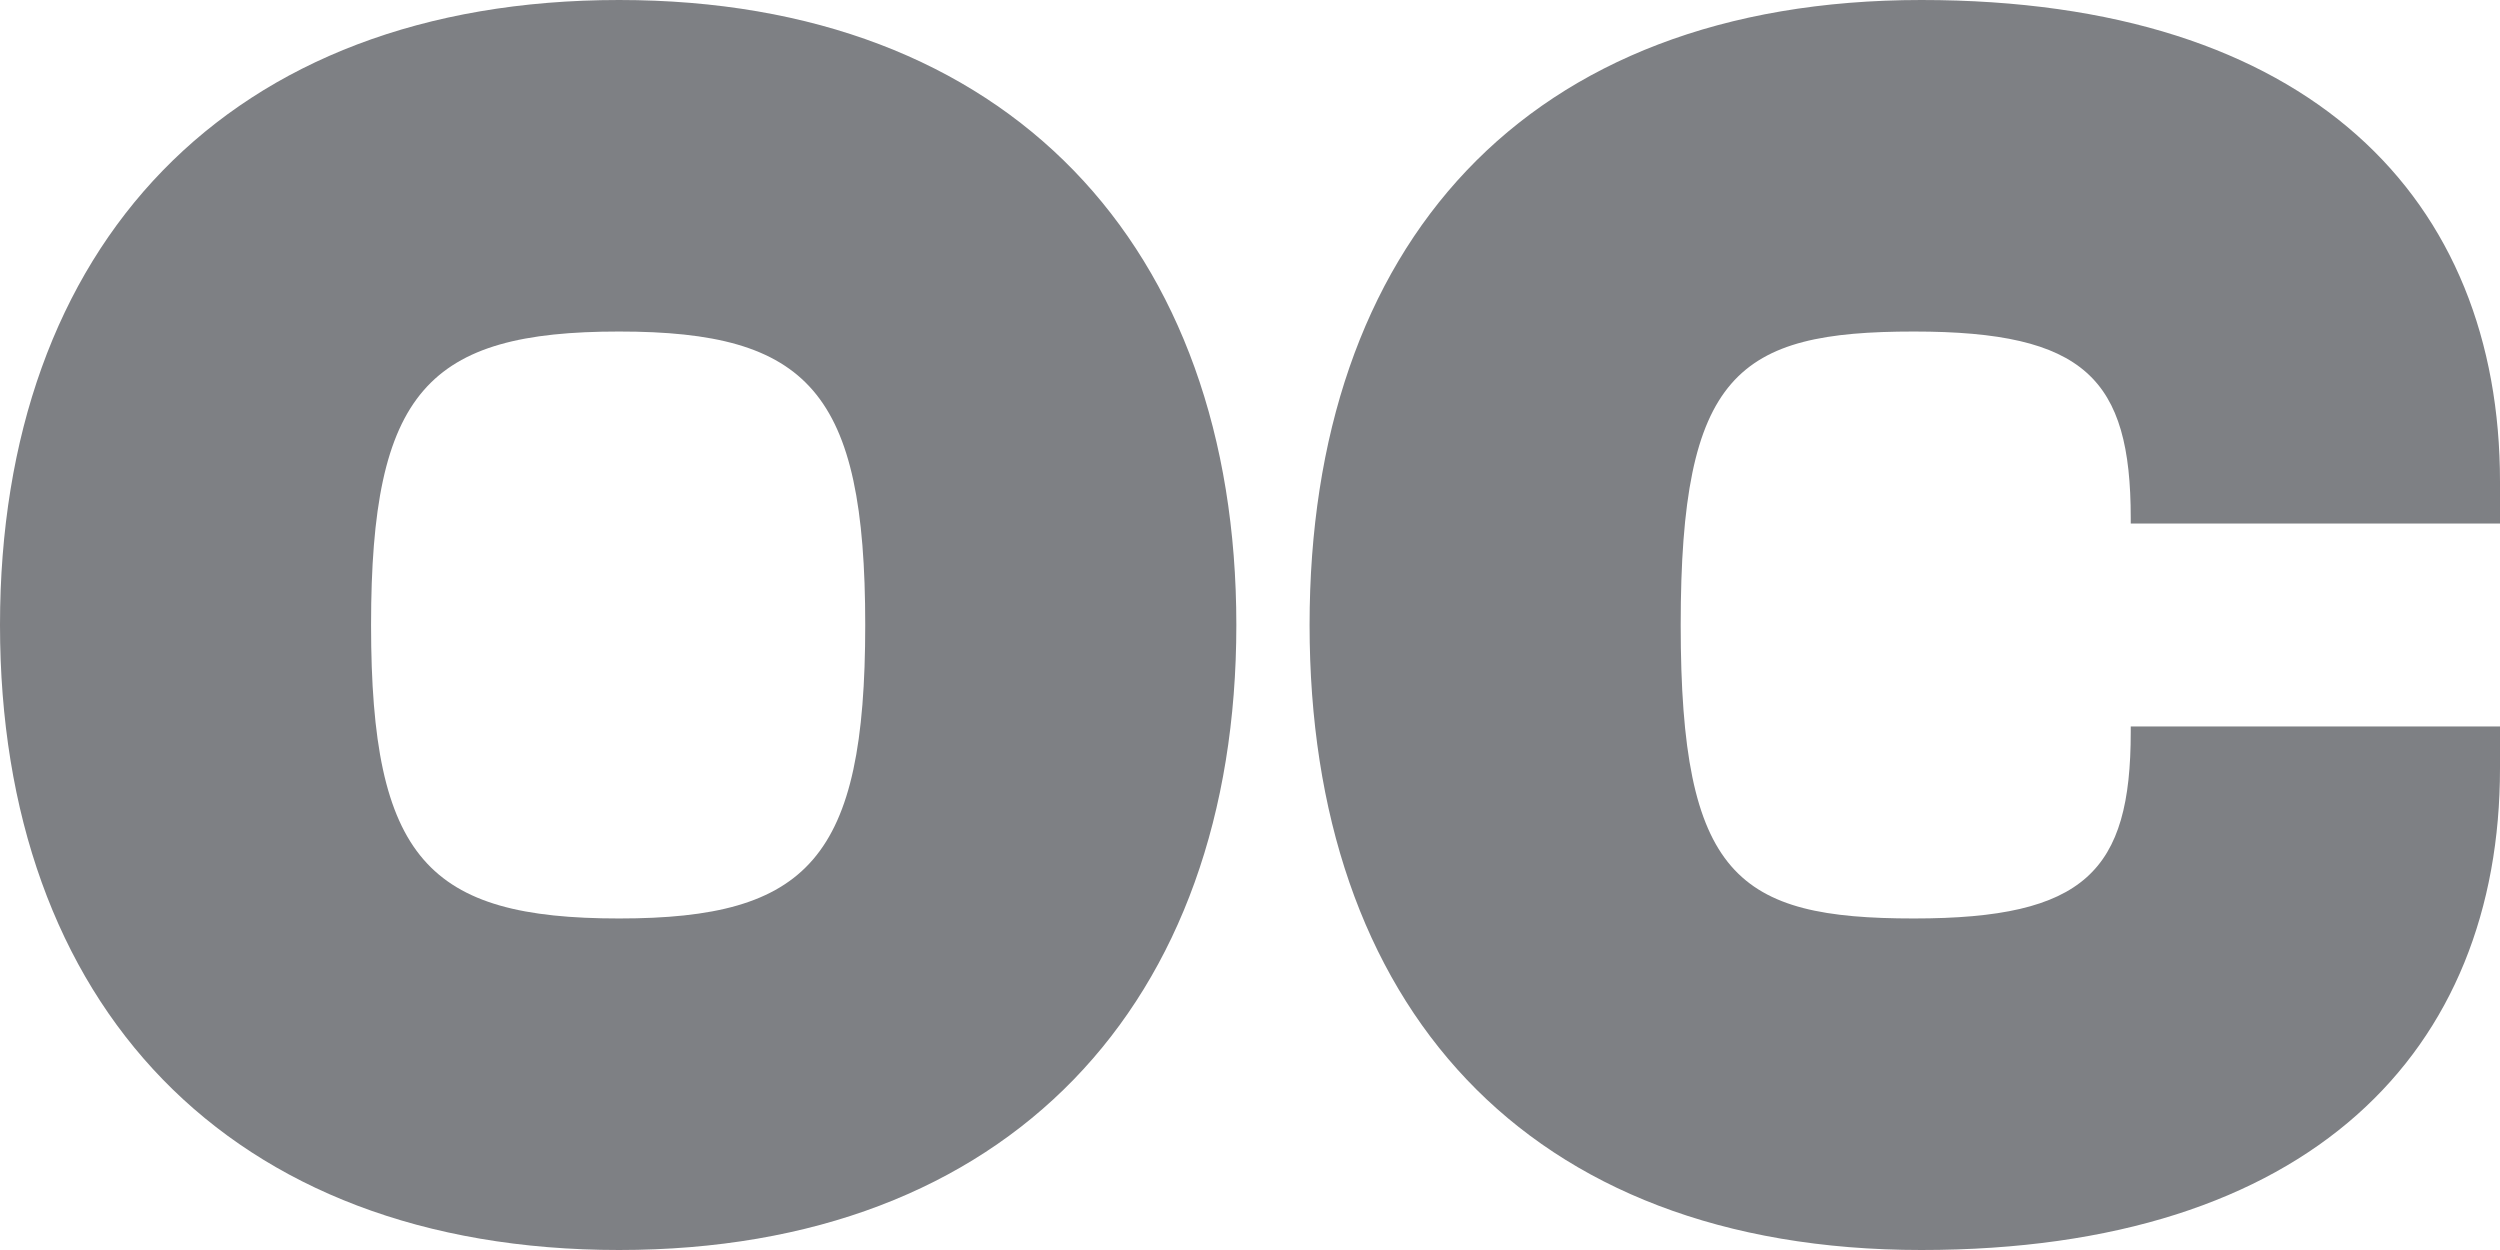 <svg width="54" height="27" viewBox="0 0 54 27" fill="none" xmlns="http://www.w3.org/2000/svg">
<g id="OC">
<path d="M13.372 27C21.784 27 26.705 21.678 26.705 13.5C26.705 5.322 21.784 0 13.372 0C4.92 0 0 5.322 0 13.5C0 21.678 4.92 27 13.372 27ZM13.372 19.839C9.245 19.839 8.015 18.548 8.015 13.5C8.015 8.452 9.245 7.161 13.372 7.161C17.459 7.161 18.689 8.452 18.689 13.5C18.689 18.548 17.459 19.839 13.372 19.839Z" fill="#7E8084"/>
<path d="M41.501 27C49.913 27 54 22.696 54 16.591V15.691H46.024V15.809C46.024 18.822 45.032 19.839 41.342 19.839C37.533 19.839 36.303 18.939 36.303 13.5C36.303 8.061 37.533 7.161 41.342 7.161C45.032 7.161 46.024 8.178 46.024 11.191V11.309H54V10.409C54 4.304 49.913 0 41.501 0C32.93 0 28.287 5.322 28.287 13.5C28.287 21.678 32.93 27 41.501 27Z" fill="#7E8084"/>
</g>
</svg>
